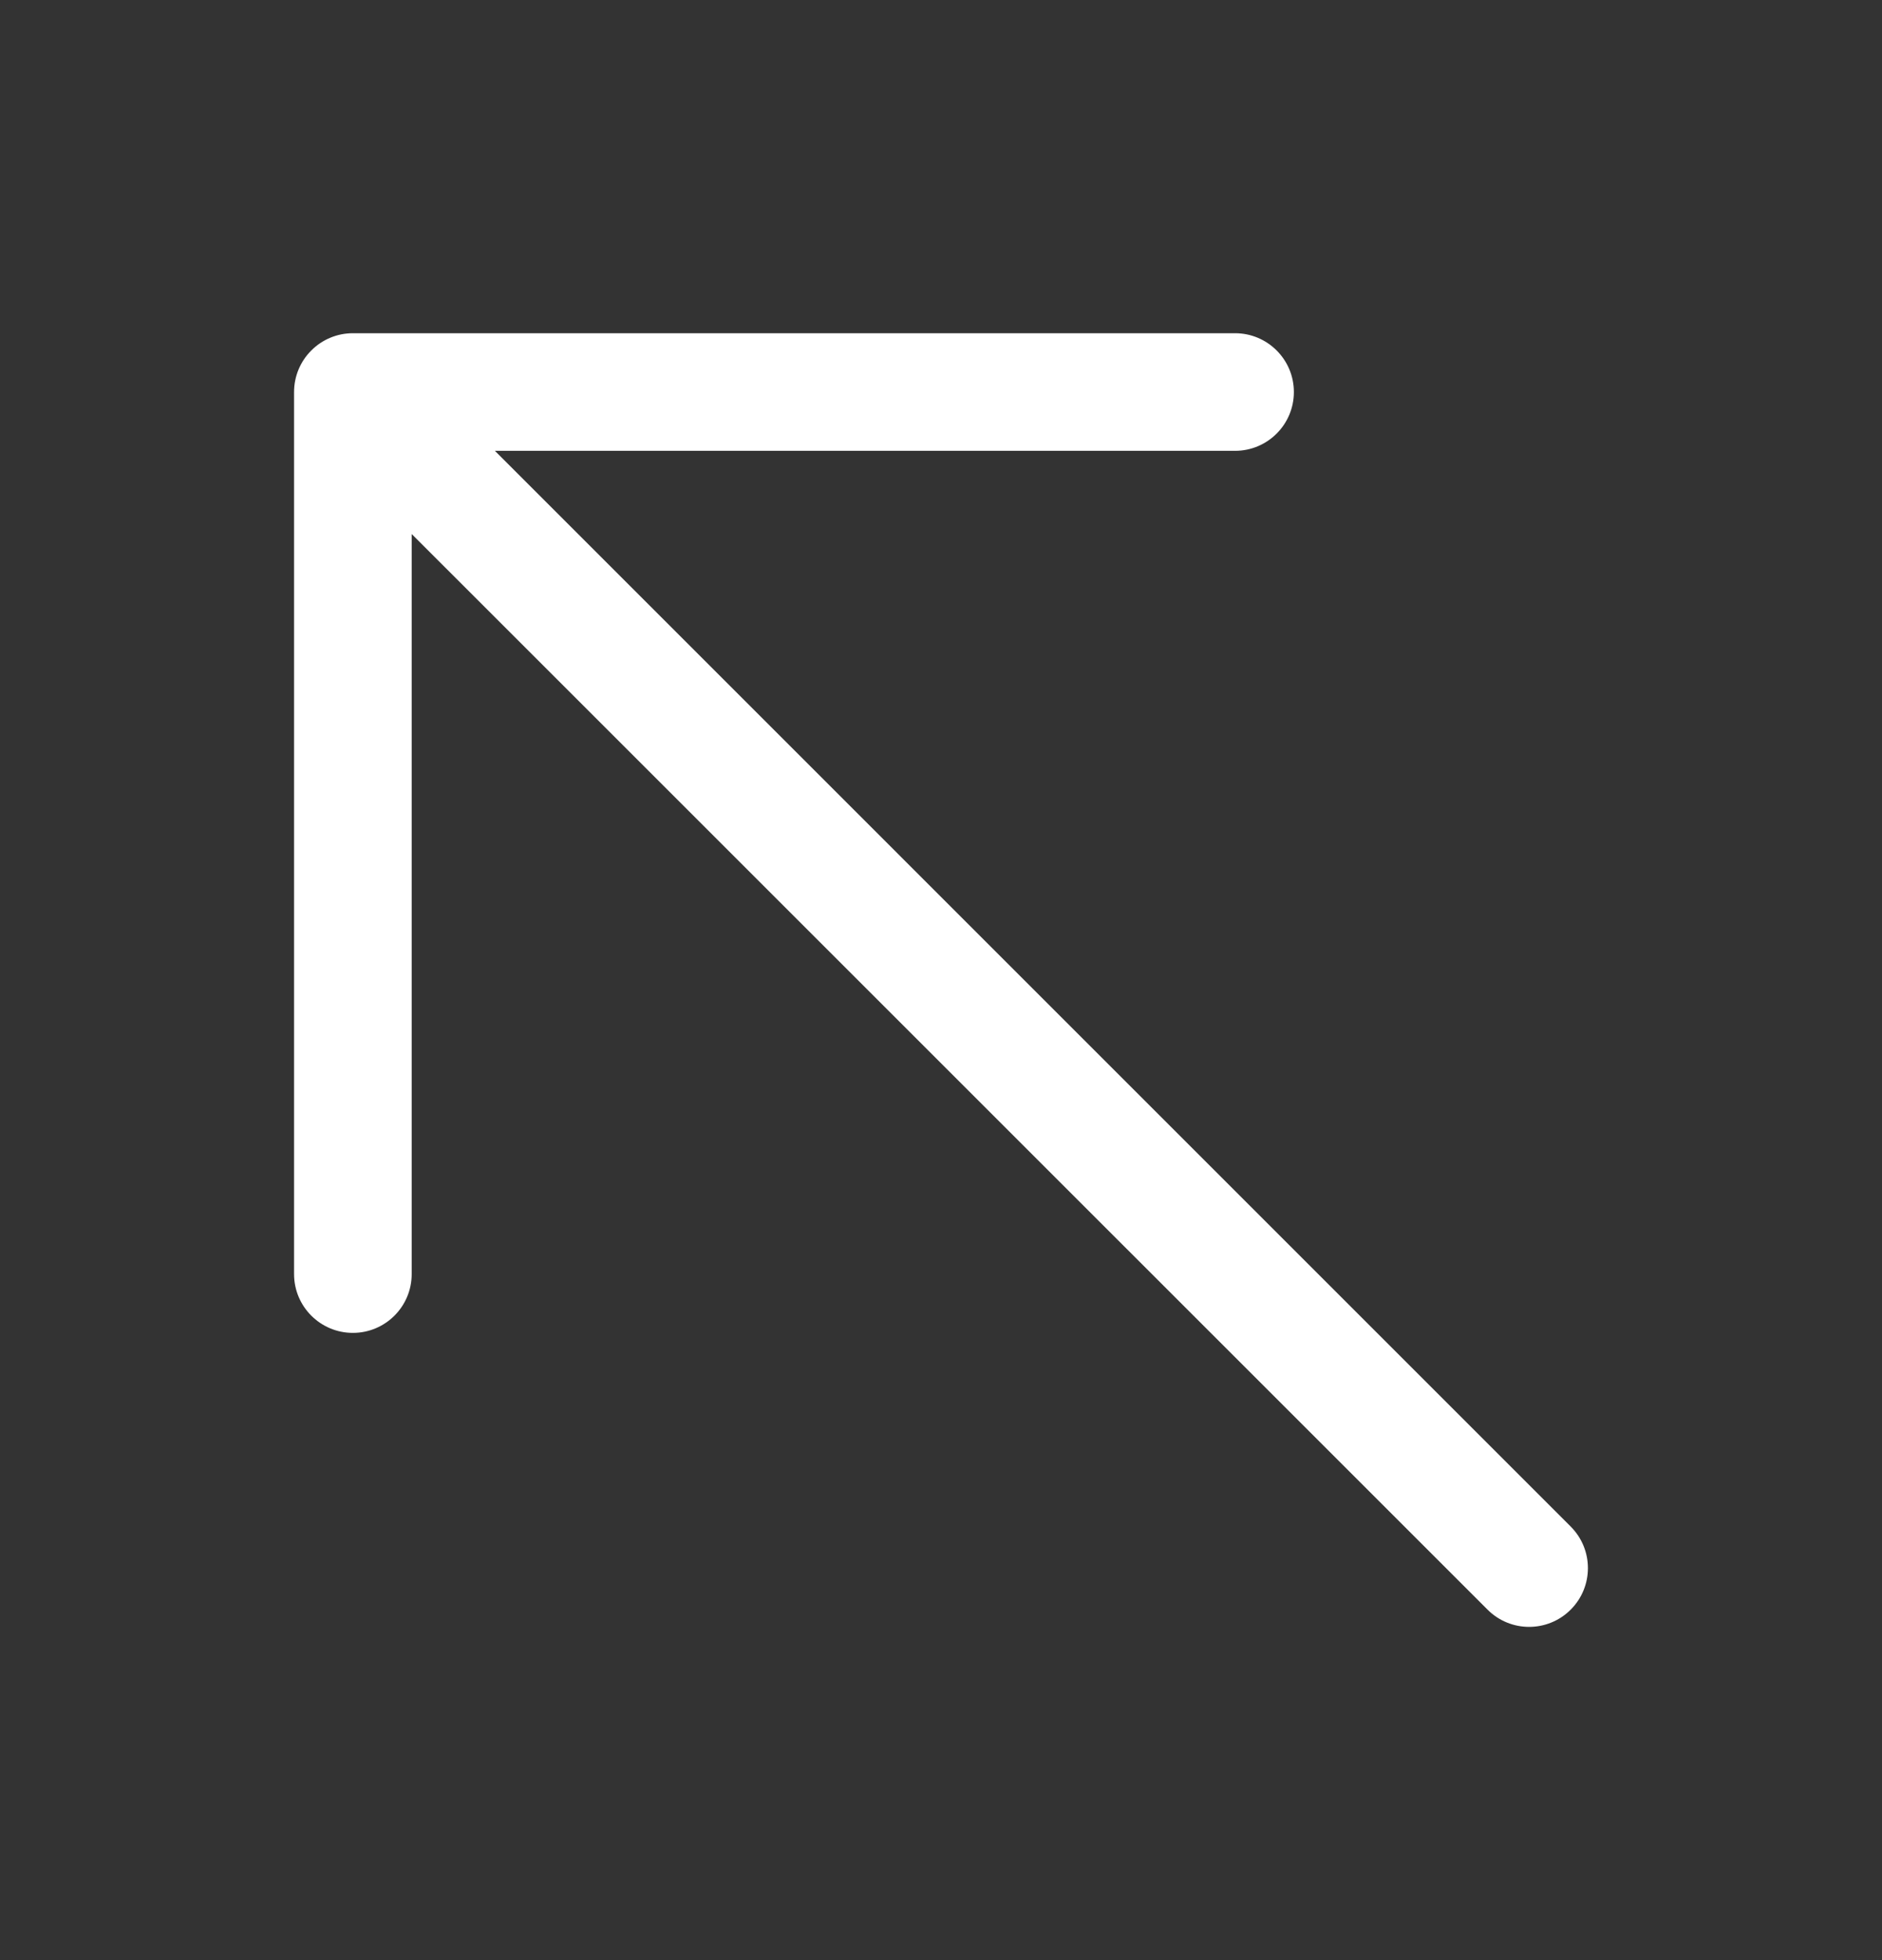 <svg width="24" height="25" viewBox="0 0 24 25" fill="none" xmlns="http://www.w3.org/2000/svg">
<rect x="0" y="0" width="24" height="25" fill="#333333" stroke="none"/>
<g id="Icon">
<path id="Vector 431 (Stroke)" fill-rule="evenodd" clip-rule="evenodd" d="M3.75 16.25L3.75 5C3.75 4.801 3.829 4.61 3.97 4.47C4.11 4.329 4.301 4.25 4.5 4.25L15.75 4.25C16.164 4.25 16.5 4.586 16.5 5C16.5 5.414 16.164 5.75 15.75 5.75L6.311 5.75L20.03 19.47C20.323 19.763 20.323 20.237 20.03 20.53C19.737 20.823 19.263 20.823 18.97 20.53L5.25 6.811L5.25 16.25C5.25 16.664 4.914 17 4.5 17C4.086 17 3.75 16.664 3.75 16.25Z" fill="white"/>
</g>
</svg>
